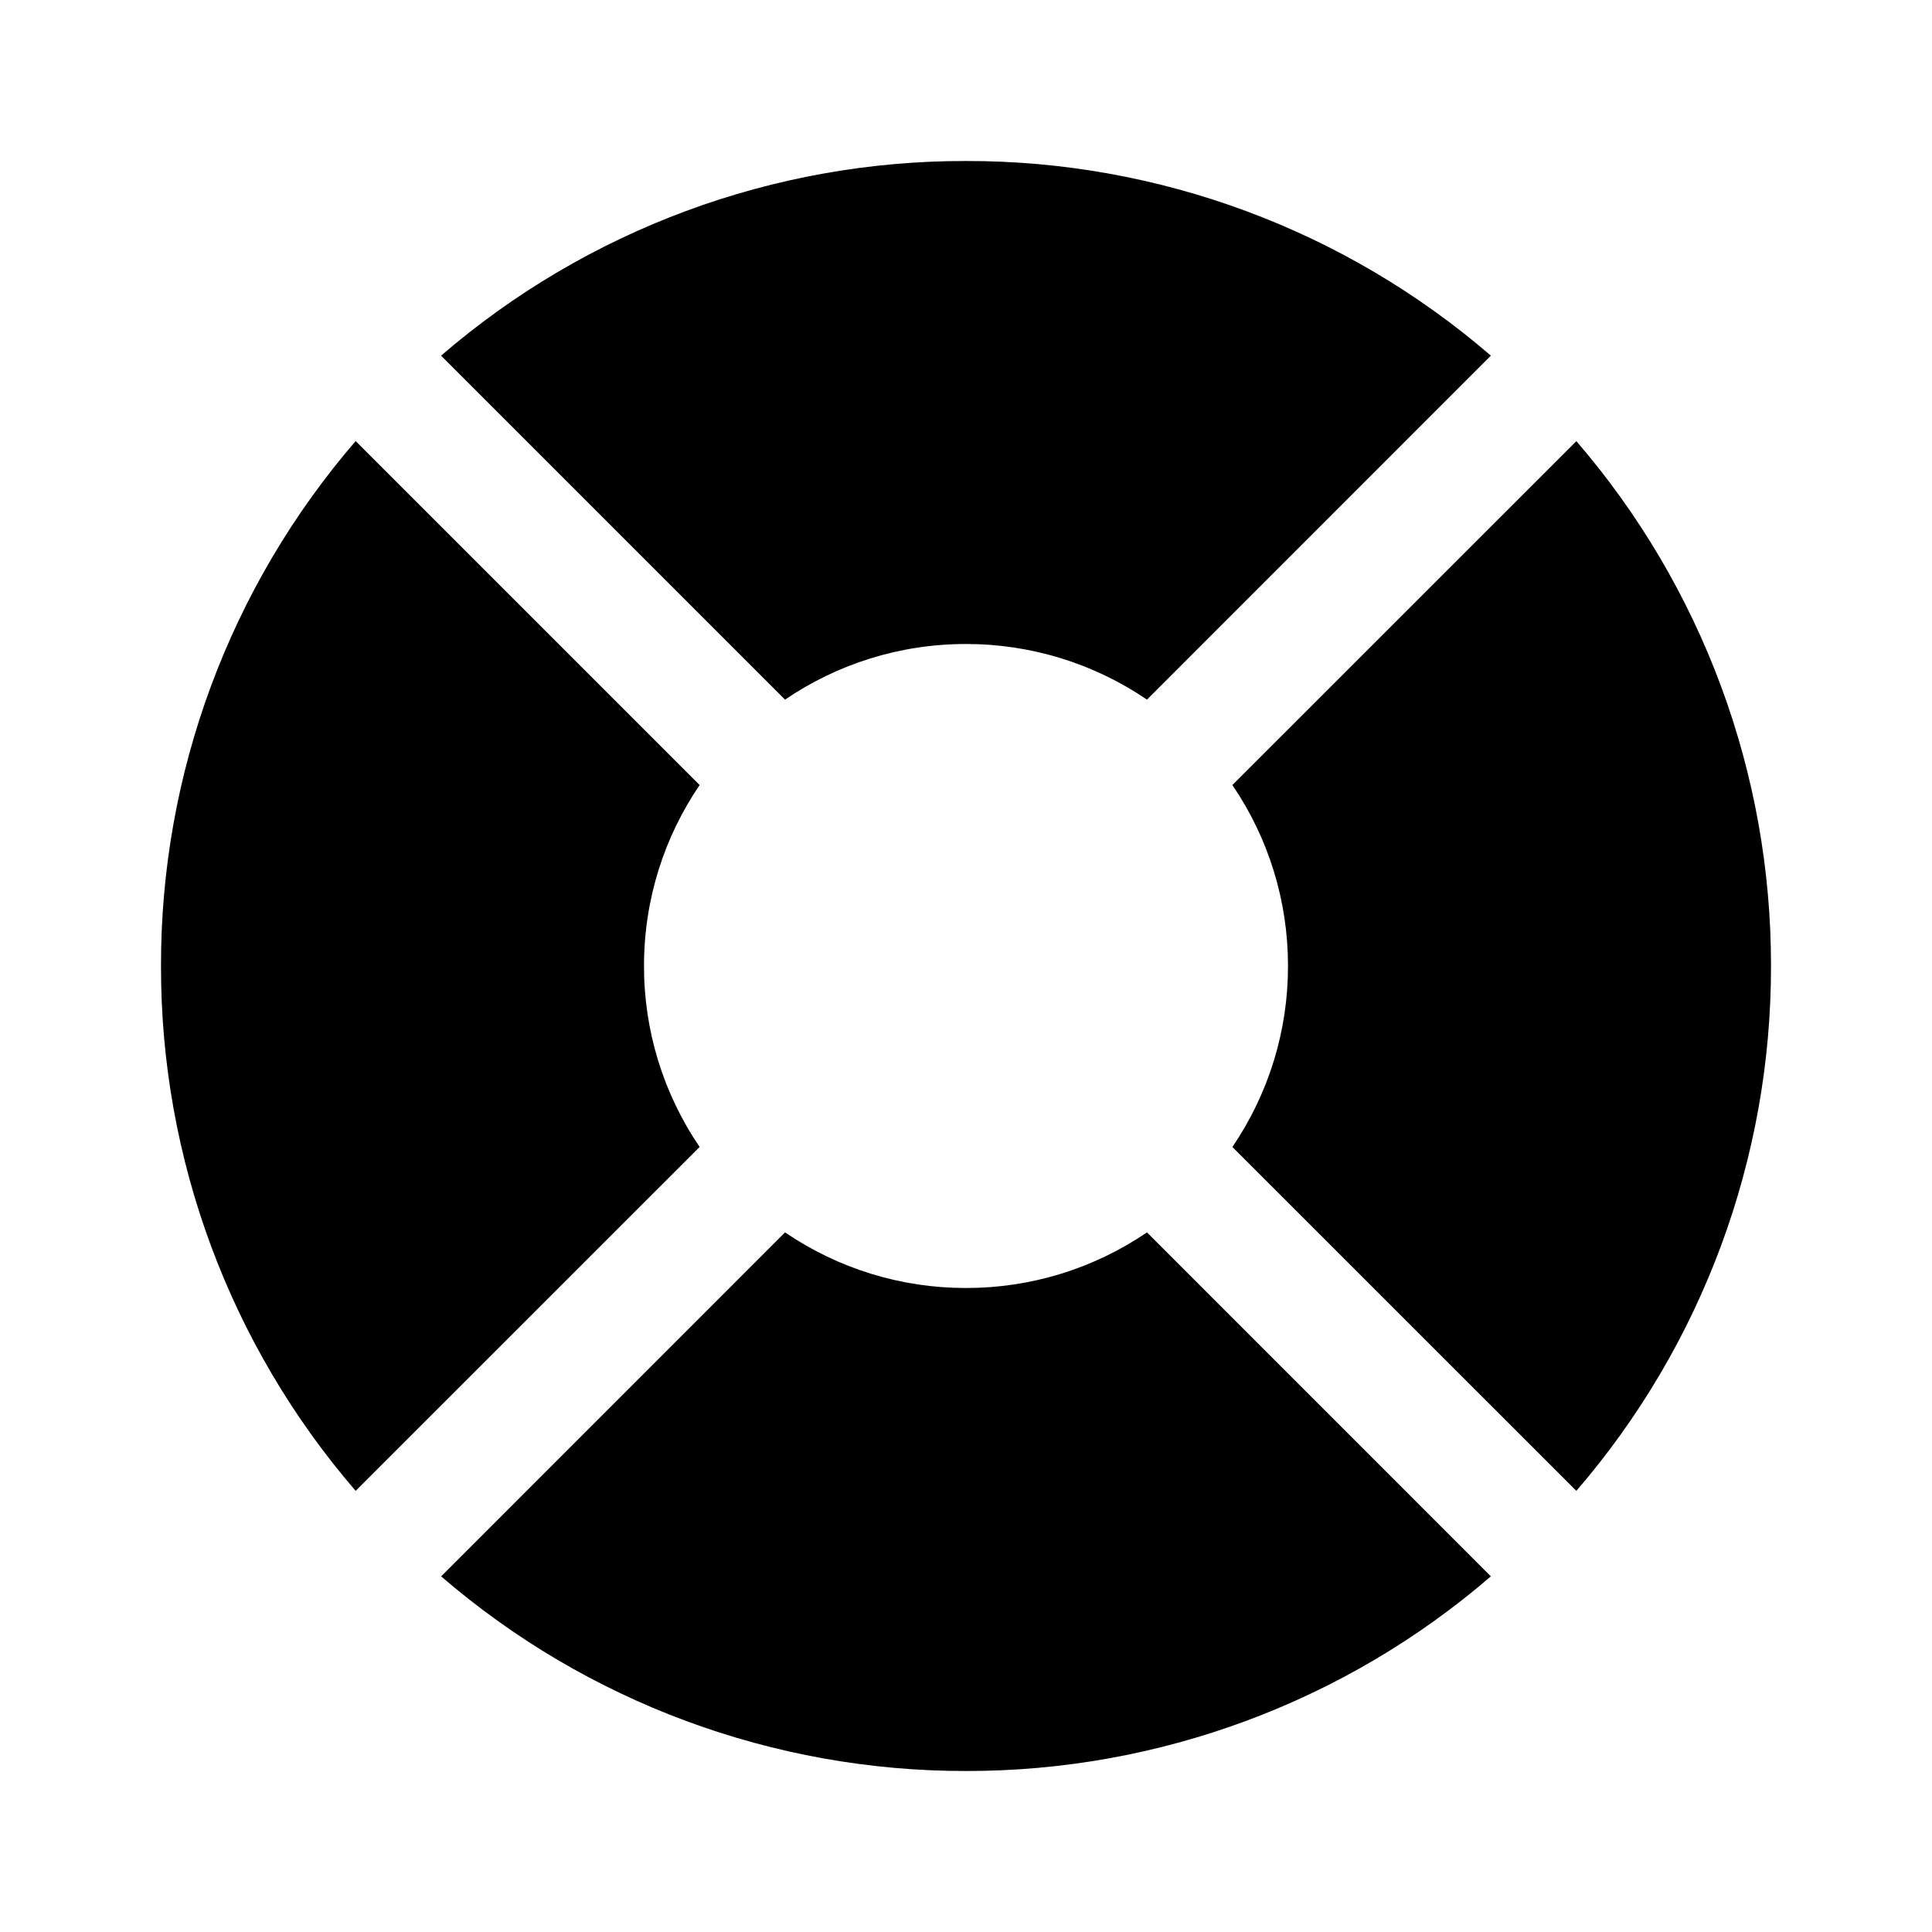 <svg width="24" height="24" viewBox="0 0 24 24" fill="none" xmlns="http://www.w3.org/2000/svg">
<g id="solar:help-bold">
<path id="Vector" d="M19.582 18.52C21.145 16.708 22.003 14.393 22 12C22.003 9.607 21.145 7.292 19.582 5.48L15.309 9.752C15.761 10.415 16.001 11.198 16 12C16.001 12.802 15.761 13.585 15.309 14.248L19.582 18.52ZM18.52 19.582C16.708 21.145 14.393 22.003 12 22C9.607 22.003 7.292 21.145 5.48 19.582L9.752 15.309C10.415 15.761 11.198 16.001 12 16C12.802 16.001 13.585 15.761 14.248 15.309L18.52 19.582ZM4.418 18.52L8.691 14.248C8.24 13.585 7.999 12.802 8 12C8 11.166 8.255 10.393 8.691 9.752L4.418 5.479C2.855 7.292 1.996 9.606 2 12C1.996 14.393 2.855 16.708 4.418 18.52ZM12 8C11.166 8 10.393 8.255 9.752 8.691L5.479 4.418C7.292 2.855 9.606 1.996 12 2C14.393 1.996 16.708 2.855 18.52 4.418L14.248 8.691C13.585 8.24 12.802 7.999 12 8Z" fill="black"/>
</g>
</svg>
